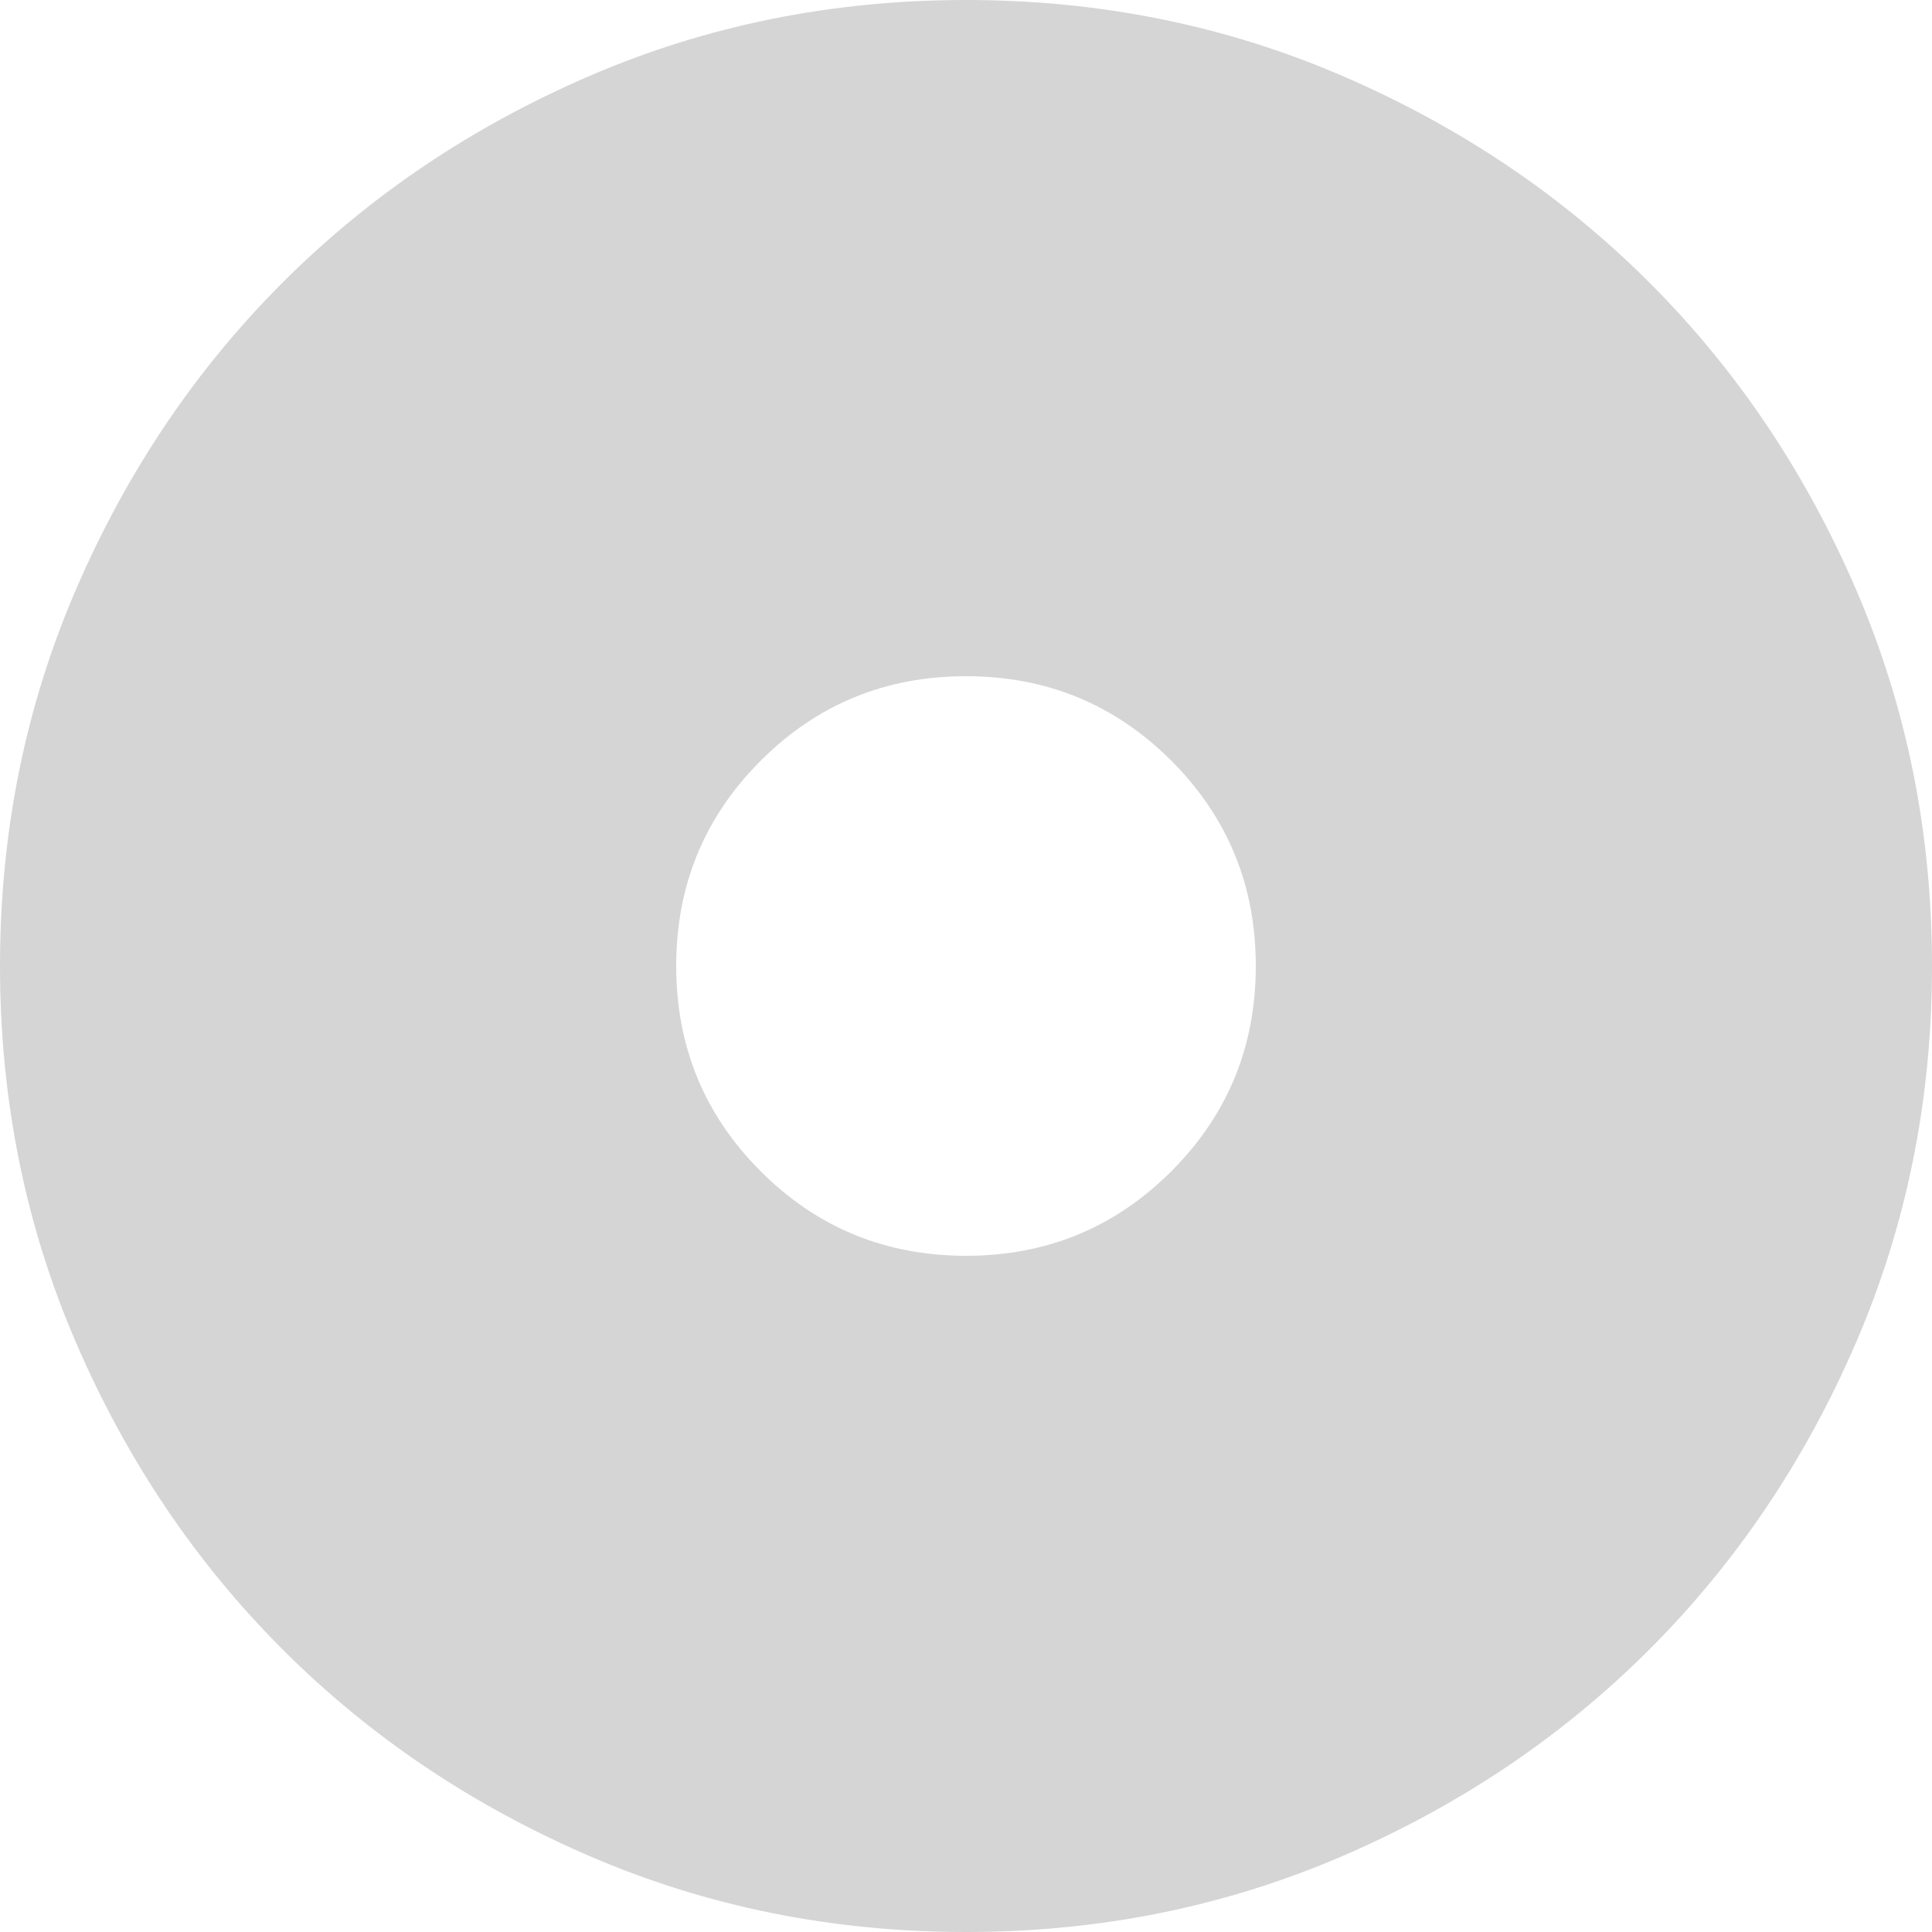 <svg width="19" height="19" viewBox="0 0 19 19" fill="none" xmlns="http://www.w3.org/2000/svg">
<mask id="mask0_6516_3495" style="mask-type:alpha" maskUnits="userSpaceOnUse" x="-2" y="-2" width="23" height="23">
<rect x="-1.9" y="-1.9" width="22.8" height="22.8" fill="#D9D9D9"/>
</mask>
<g mask="url(#mask0_6516_3495)">
<path d="M9.5 12.35C10.292 12.35 10.965 12.073 11.519 11.519C12.073 10.965 12.35 10.292 12.35 9.5C12.35 8.708 12.073 8.035 11.519 7.481C10.965 6.927 10.292 6.65 9.5 6.65C8.708 6.65 8.035 6.927 7.481 7.481C6.927 8.035 6.65 8.708 6.65 9.5C6.65 10.292 6.927 10.965 7.481 11.519C8.035 12.073 8.708 12.35 9.5 12.35ZM9.5 19C8.186 19 6.951 18.751 5.795 18.252C4.639 17.753 3.634 17.076 2.779 16.221C1.924 15.366 1.247 14.361 0.748 13.205C0.249 12.049 0 10.814 0 9.5C0 8.186 0.249 6.951 0.748 5.795C1.247 4.639 1.924 3.634 2.779 2.779C3.634 1.924 4.639 1.247 5.795 0.748C6.951 0.249 8.186 0 9.5 0C10.814 0 12.049 0.249 13.205 0.748C14.361 1.247 15.366 1.924 16.221 2.779C17.076 3.634 17.753 4.639 18.252 5.795C18.751 6.951 19 8.186 19 9.5C19 10.814 18.751 12.049 18.252 13.205C17.753 14.361 17.076 15.366 16.221 16.221C15.366 17.076 14.361 17.753 13.205 18.252C12.049 18.751 10.814 19 9.5 19Z" fill="#D5D5D5"/>
</g>
</svg>
